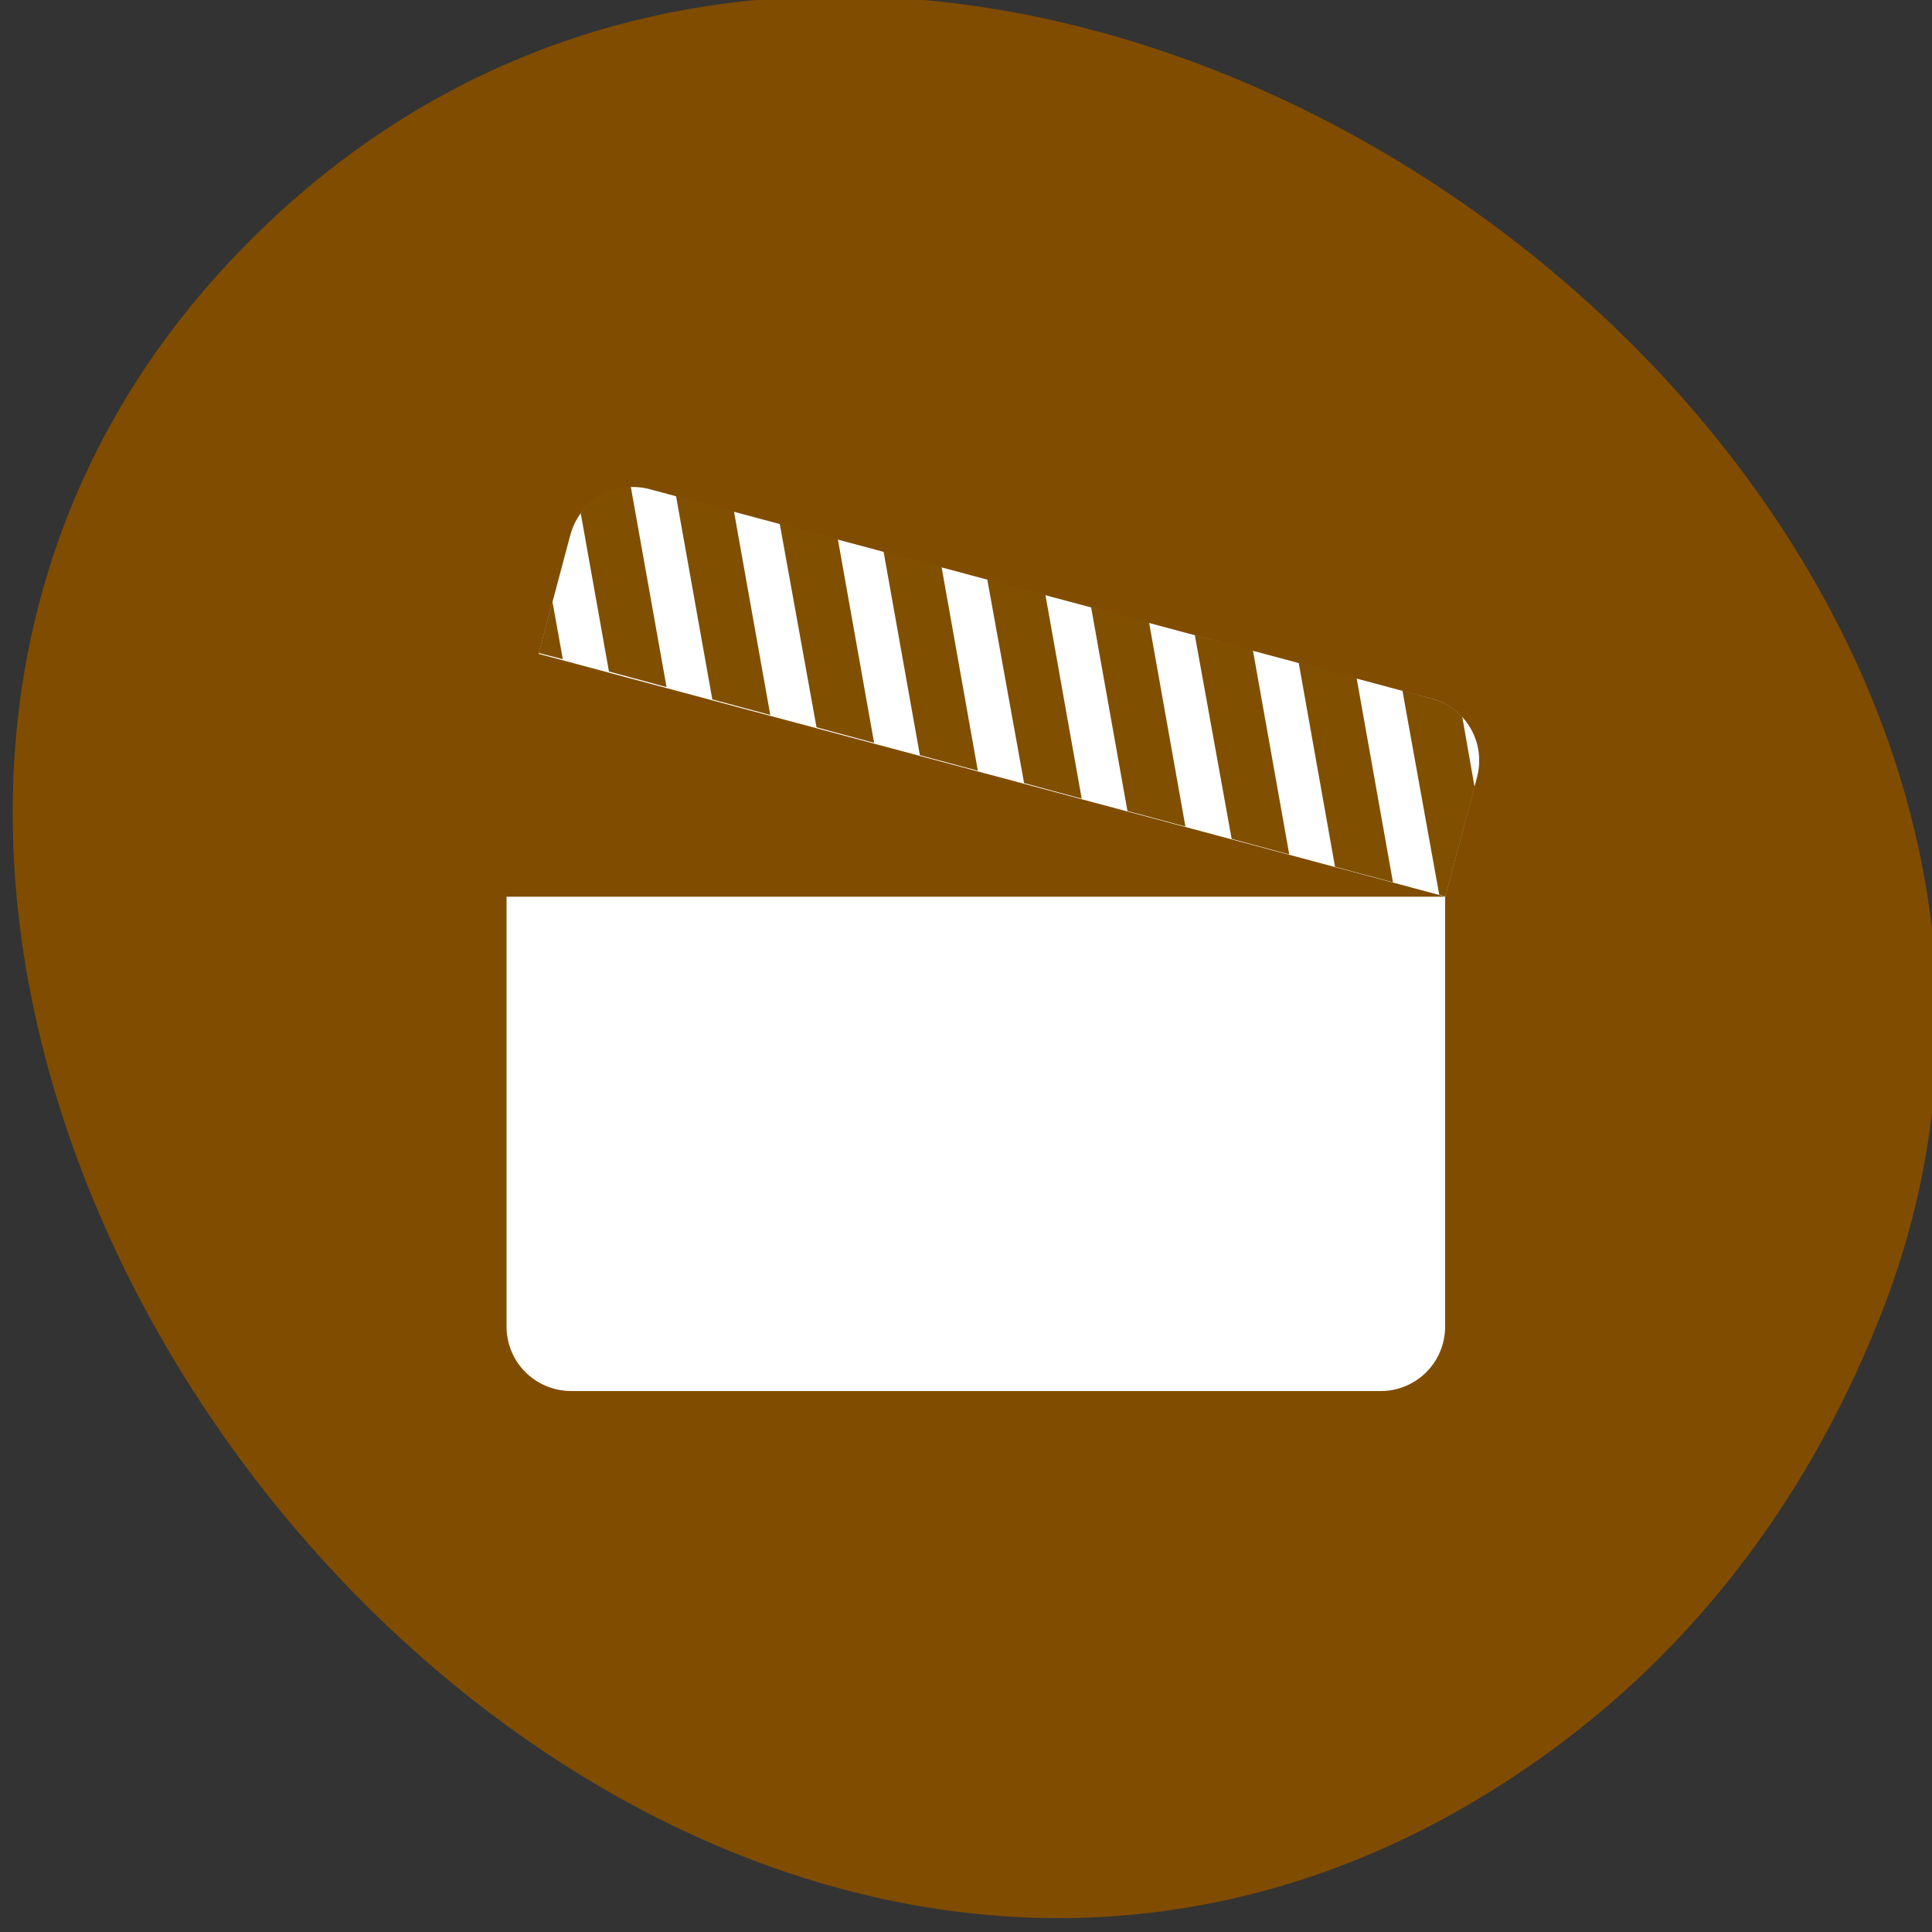 <svg xmlns="http://www.w3.org/2000/svg" viewBox="0 0 16 16"><rect x="0" y="0" width="16" height="16" fill="#333333" stroke="none"/><path d="m 12.711 14.594 c -7.406 5.176 -16.699 -6.48 -10.664 -12.578 c 5.688 -5.742 16.309 1.68 13.547 8.828 c -0.578 1.492 -1.523 2.801 -2.883 3.75" fill="#804c00"/><g fill="#fff"><path d="m 4.195 7.426 h 7.773 v 3.559 c 0 0.297 -0.238 0.535 -0.535 0.535 h -6.699 c -0.301 0 -0.539 -0.238 -0.539 -0.535"/><path d="m 11.852 5.785 c 0.289 0.074 0.457 0.367 0.379 0.656 l -0.262 0.984 l -7.508 -2.01 l 0.262 -0.984 c 0.078 -0.289 0.371 -0.457 0.66 -0.379"/></g><path d="m 11.852 5.785 c 0.105 0.027 0.191 0.078 0.258 0.152 l 0.102 0.582 l -0.242 0.906 l -0.051 -0.016 l -0.305 -1.691 m -0.379 -0.102 l 0.301 1.691 l -0.48 -0.129 l -0.301 -1.691 m -0.379 -0.102 l 0.301 1.691 l -0.477 -0.129 l -0.305 -1.688 m -0.379 -0.105 l 0.301 1.691 l -0.48 -0.129 l -0.301 -1.688 m -0.379 -0.105 l 0.301 1.691 l -0.477 -0.129 l -0.305 -1.688 m -0.379 -0.105 l 0.301 1.691 l -0.48 -0.129 l -0.301 -1.688 m -0.379 -0.105 l 0.301 1.691 l -0.477 -0.129 l -0.305 -1.688 m -0.379 -0.102 l 0.301 1.688 l -0.48 -0.129 l -0.301 -1.688 m -0.375 -0.078 l 0.297 1.664 l -0.477 -0.129 l -0.234 -1.313 c 0.094 -0.133 0.246 -0.215 0.414 -0.223 m -0.648 0.957 l 0.086 0.477 l -0.199 -0.051" fill="#804f00"/></svg>
